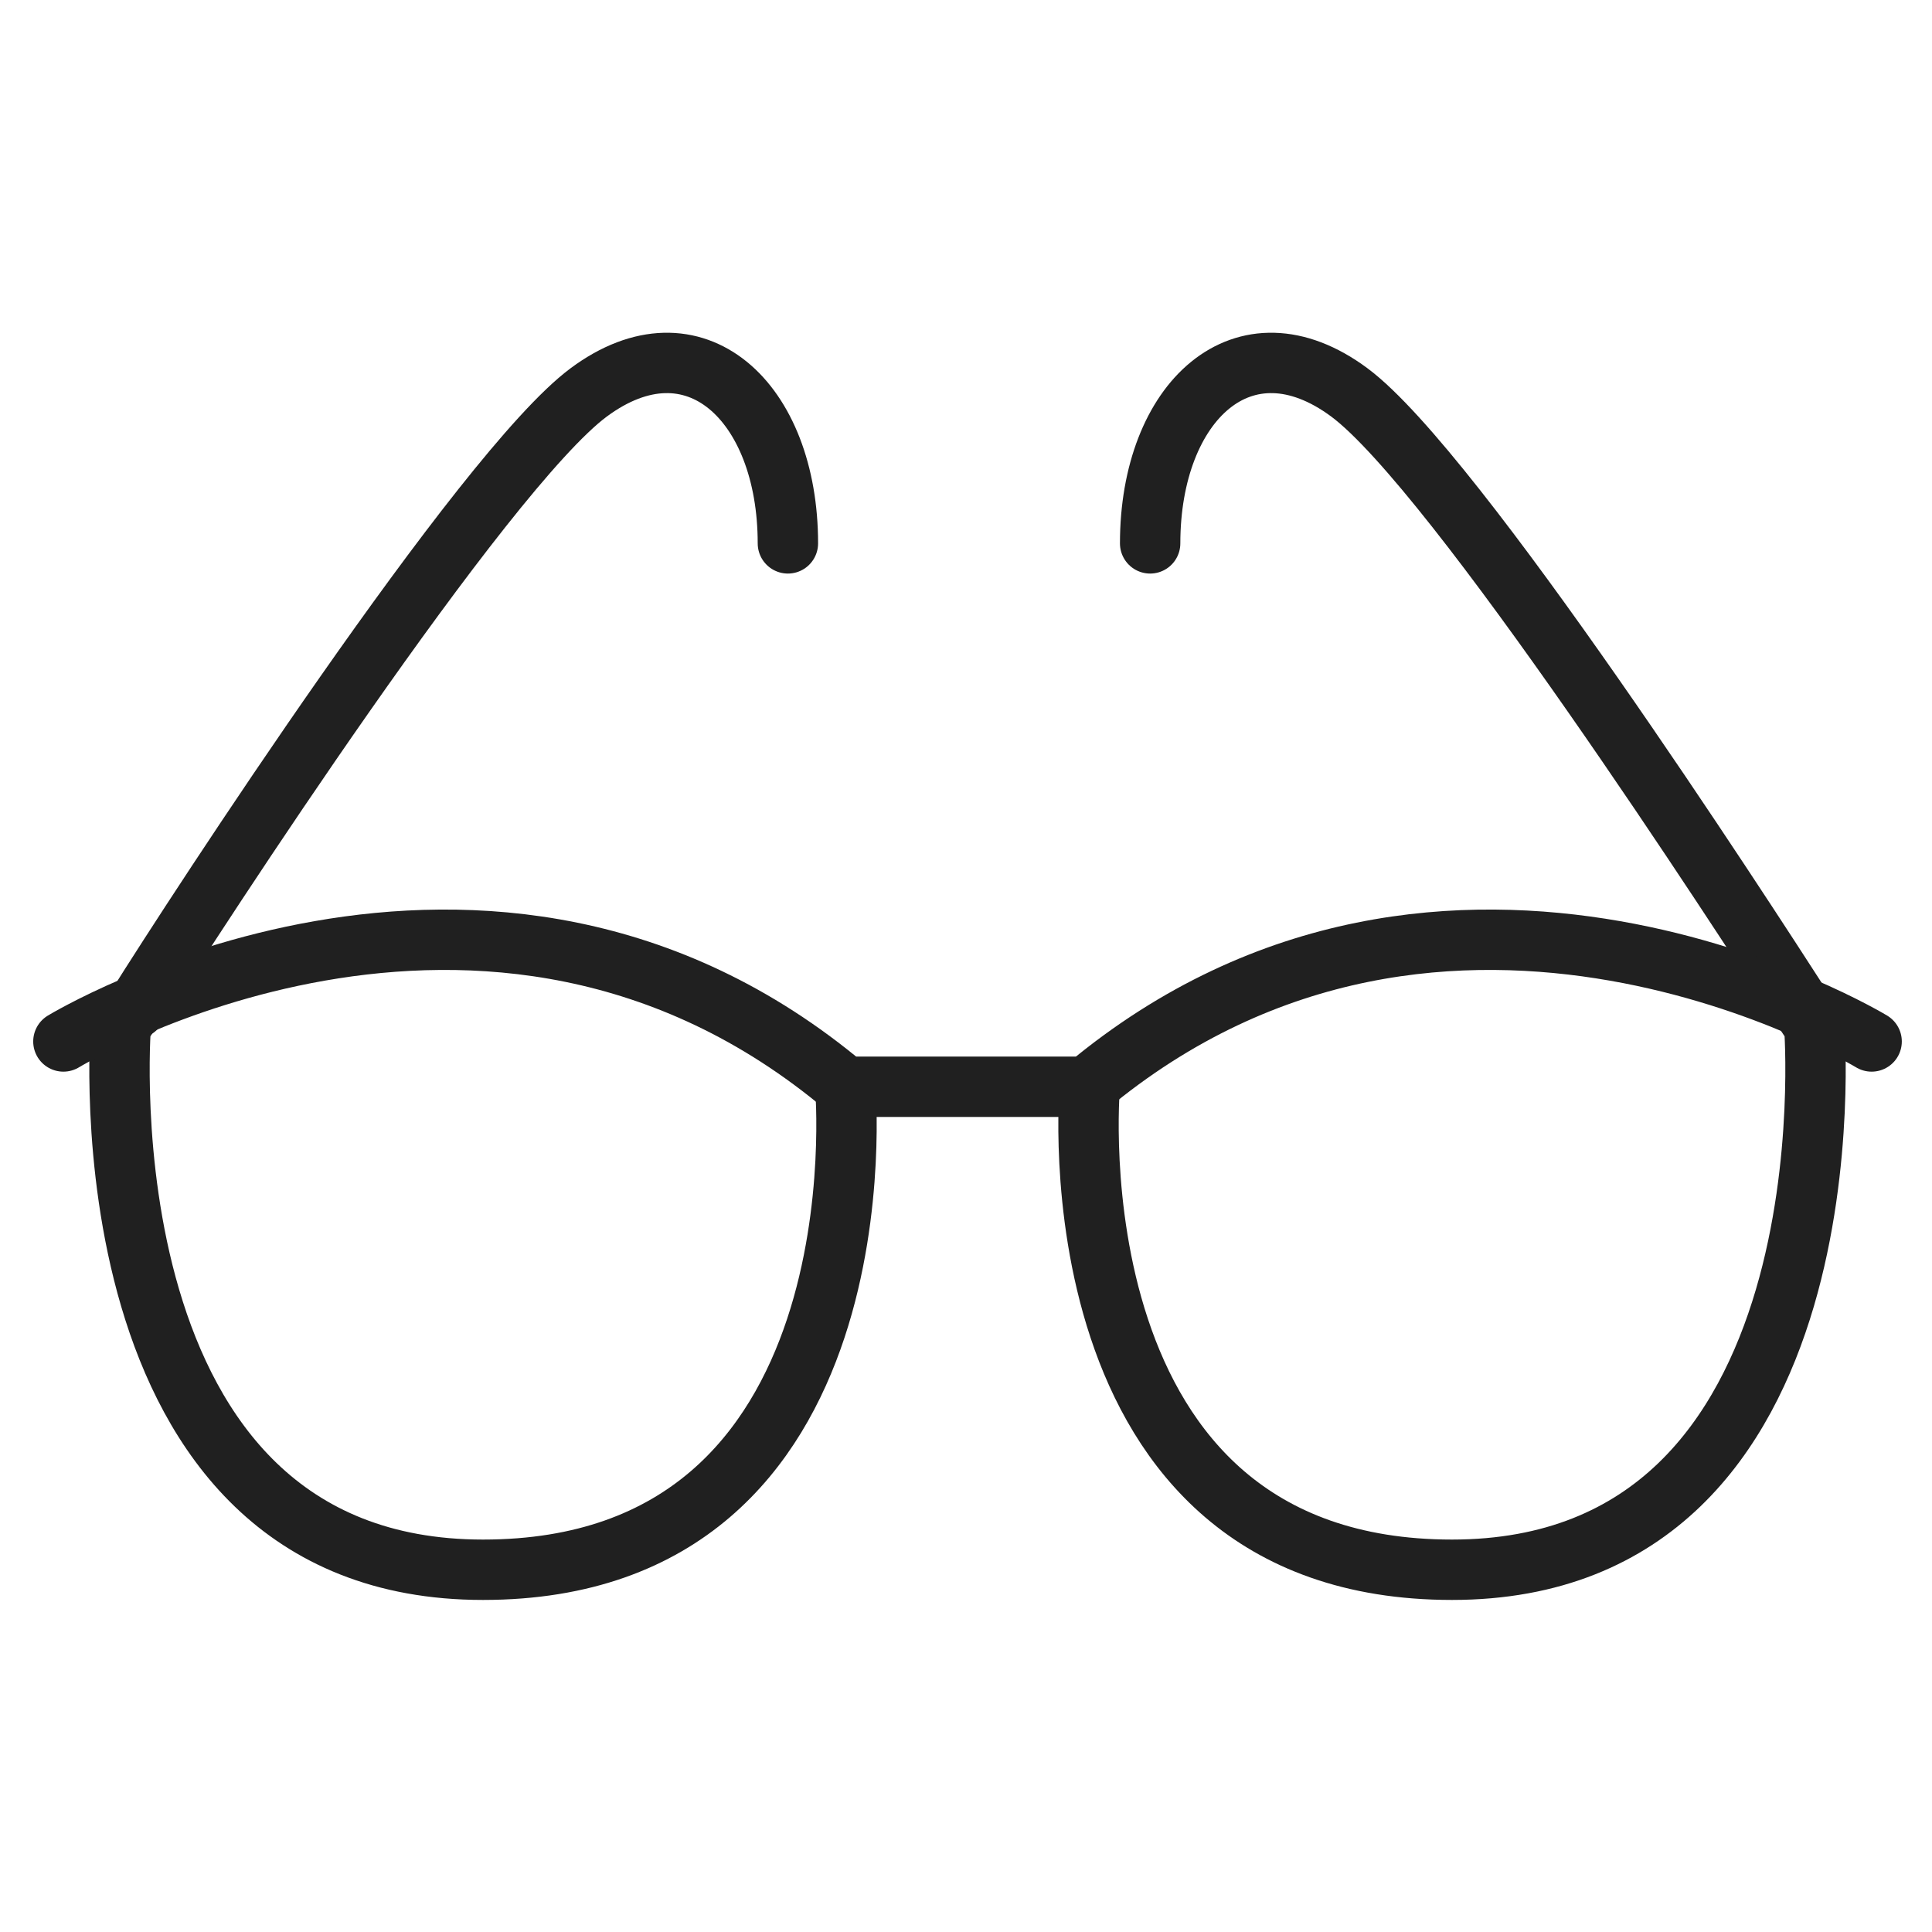 <svg xmlns="http://www.w3.org/2000/svg" viewBox="0 0 64 64" aria-labelledby="title" aria-describedby="desc"><path data-name="layer2" d="M4.4 33.4L4 34S2.6 52 16 52s12-16 12-16m31.7-2.6l.4.6s1.4 18-12 18-12-16-12-16" fill="none" stroke="#202020" stroke-linecap="round" stroke-linejoin="round" stroke-width="2"/><path data-name="layer1" d="M26.1 18c0-4.7-3.1-7.6-6.6-5s-13 17.2-15 20.4M38.1 18c0-4.7 3.1-7.6 6.6-5s13 17.3 15 20.4" fill="none" stroke="#202020" stroke-linecap="round" stroke-linejoin="round" stroke-width="2"/><path data-name="layer1" d="M62 34.5S48 26 36 36h-8C16.1 26 2.1 34.5 2.1 34.5" fill="none" stroke="#202020" stroke-linecap="round" stroke-linejoin="round" stroke-width="2"/></svg>